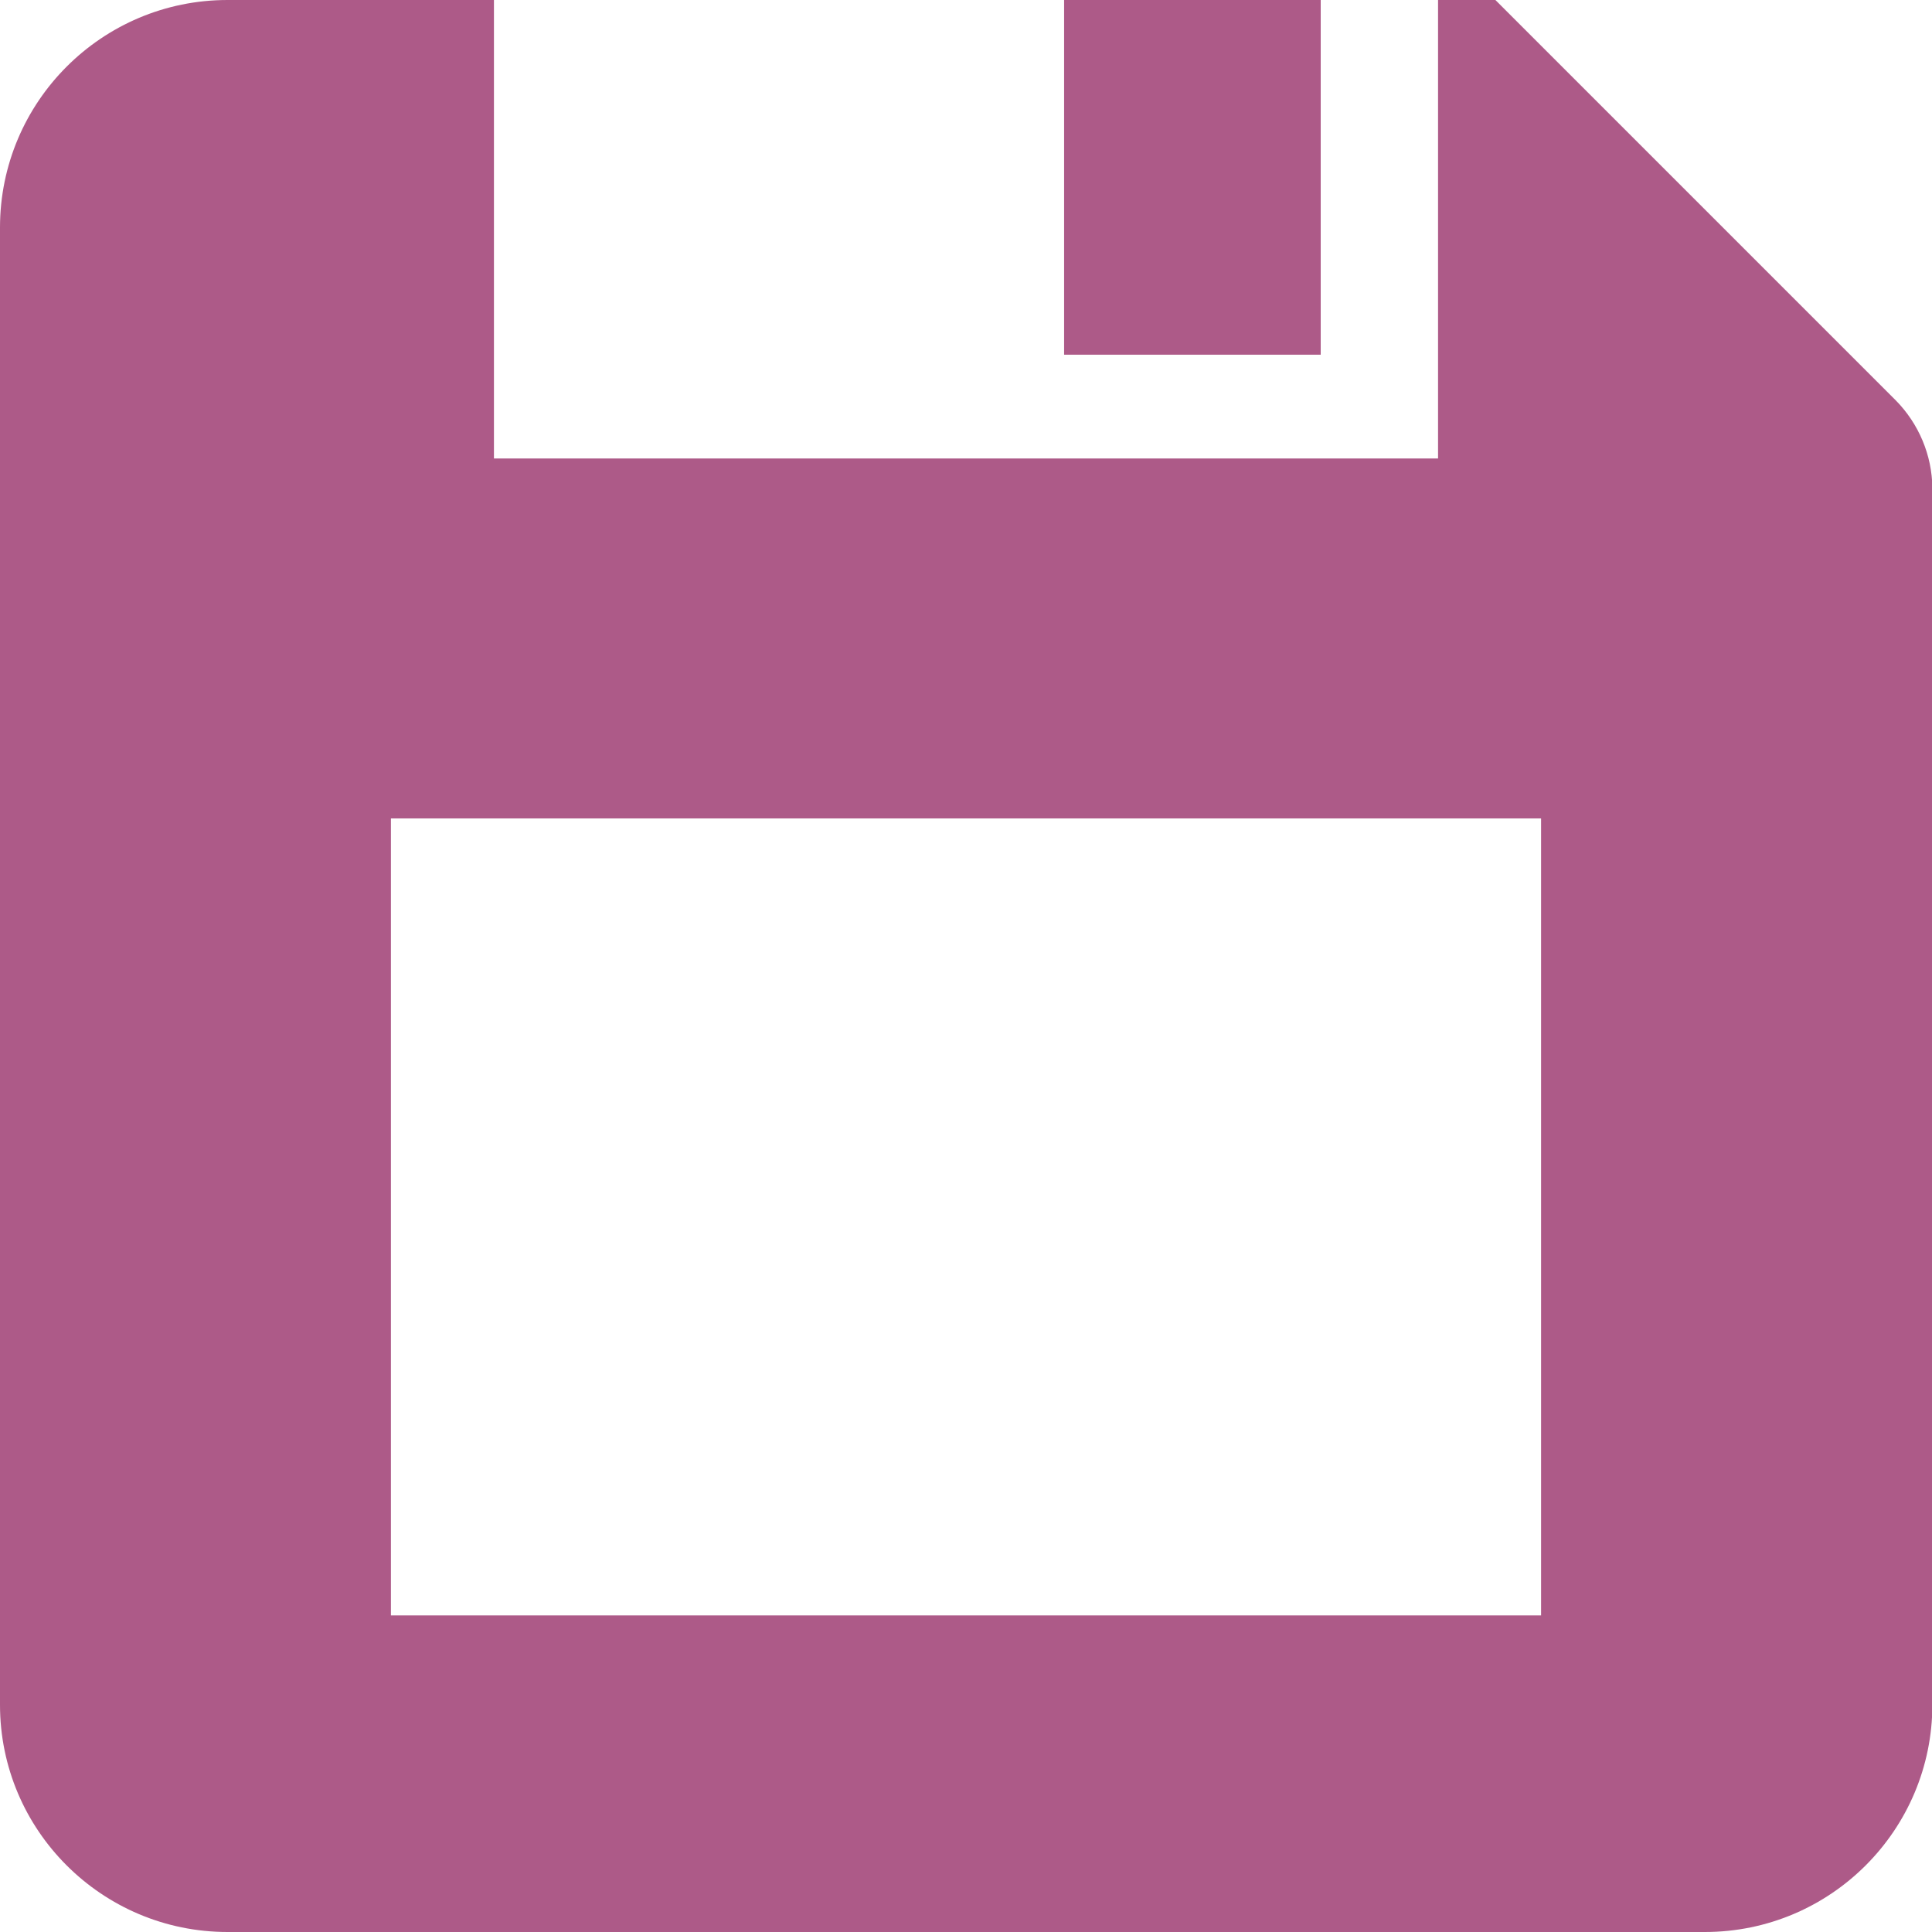 <?xml version="1.0" encoding="utf-8"?>
<!-- Generator: Adobe Illustrator 26.0.3, SVG Export Plug-In . SVG Version: 6.00 Build 0)  -->
<svg version="1.1" id="_x32_" xmlns="http://www.w3.org/2000/svg" xmlns:xlink="http://www.w3.org/1999/xlink" x="0px" y="0px"
	 viewBox="0 0 512 512" style="enable-background:new 0 0 512 512;" xml:space="preserve">
<style type="text/css">
	.st0{fill:#AD5A88;}
</style>
<g>
	<path class="st0" d="M502.4,106.1L396.3,0h-15.2v121.5H130.9V0H60.3C27,0,0,27,0,60.3v391.5C0,485,27,512,60.3,512h391.5
		c33.3,0,60.3-27,60.3-60.3V129.3C512,120.6,508.5,112.3,502.4,106.1z M408.4,428.1H103.6V216.9h304.8V428.1z"/>
	<rect x="282" class="st0" width="68" height="94"/>
</g>
</svg>
